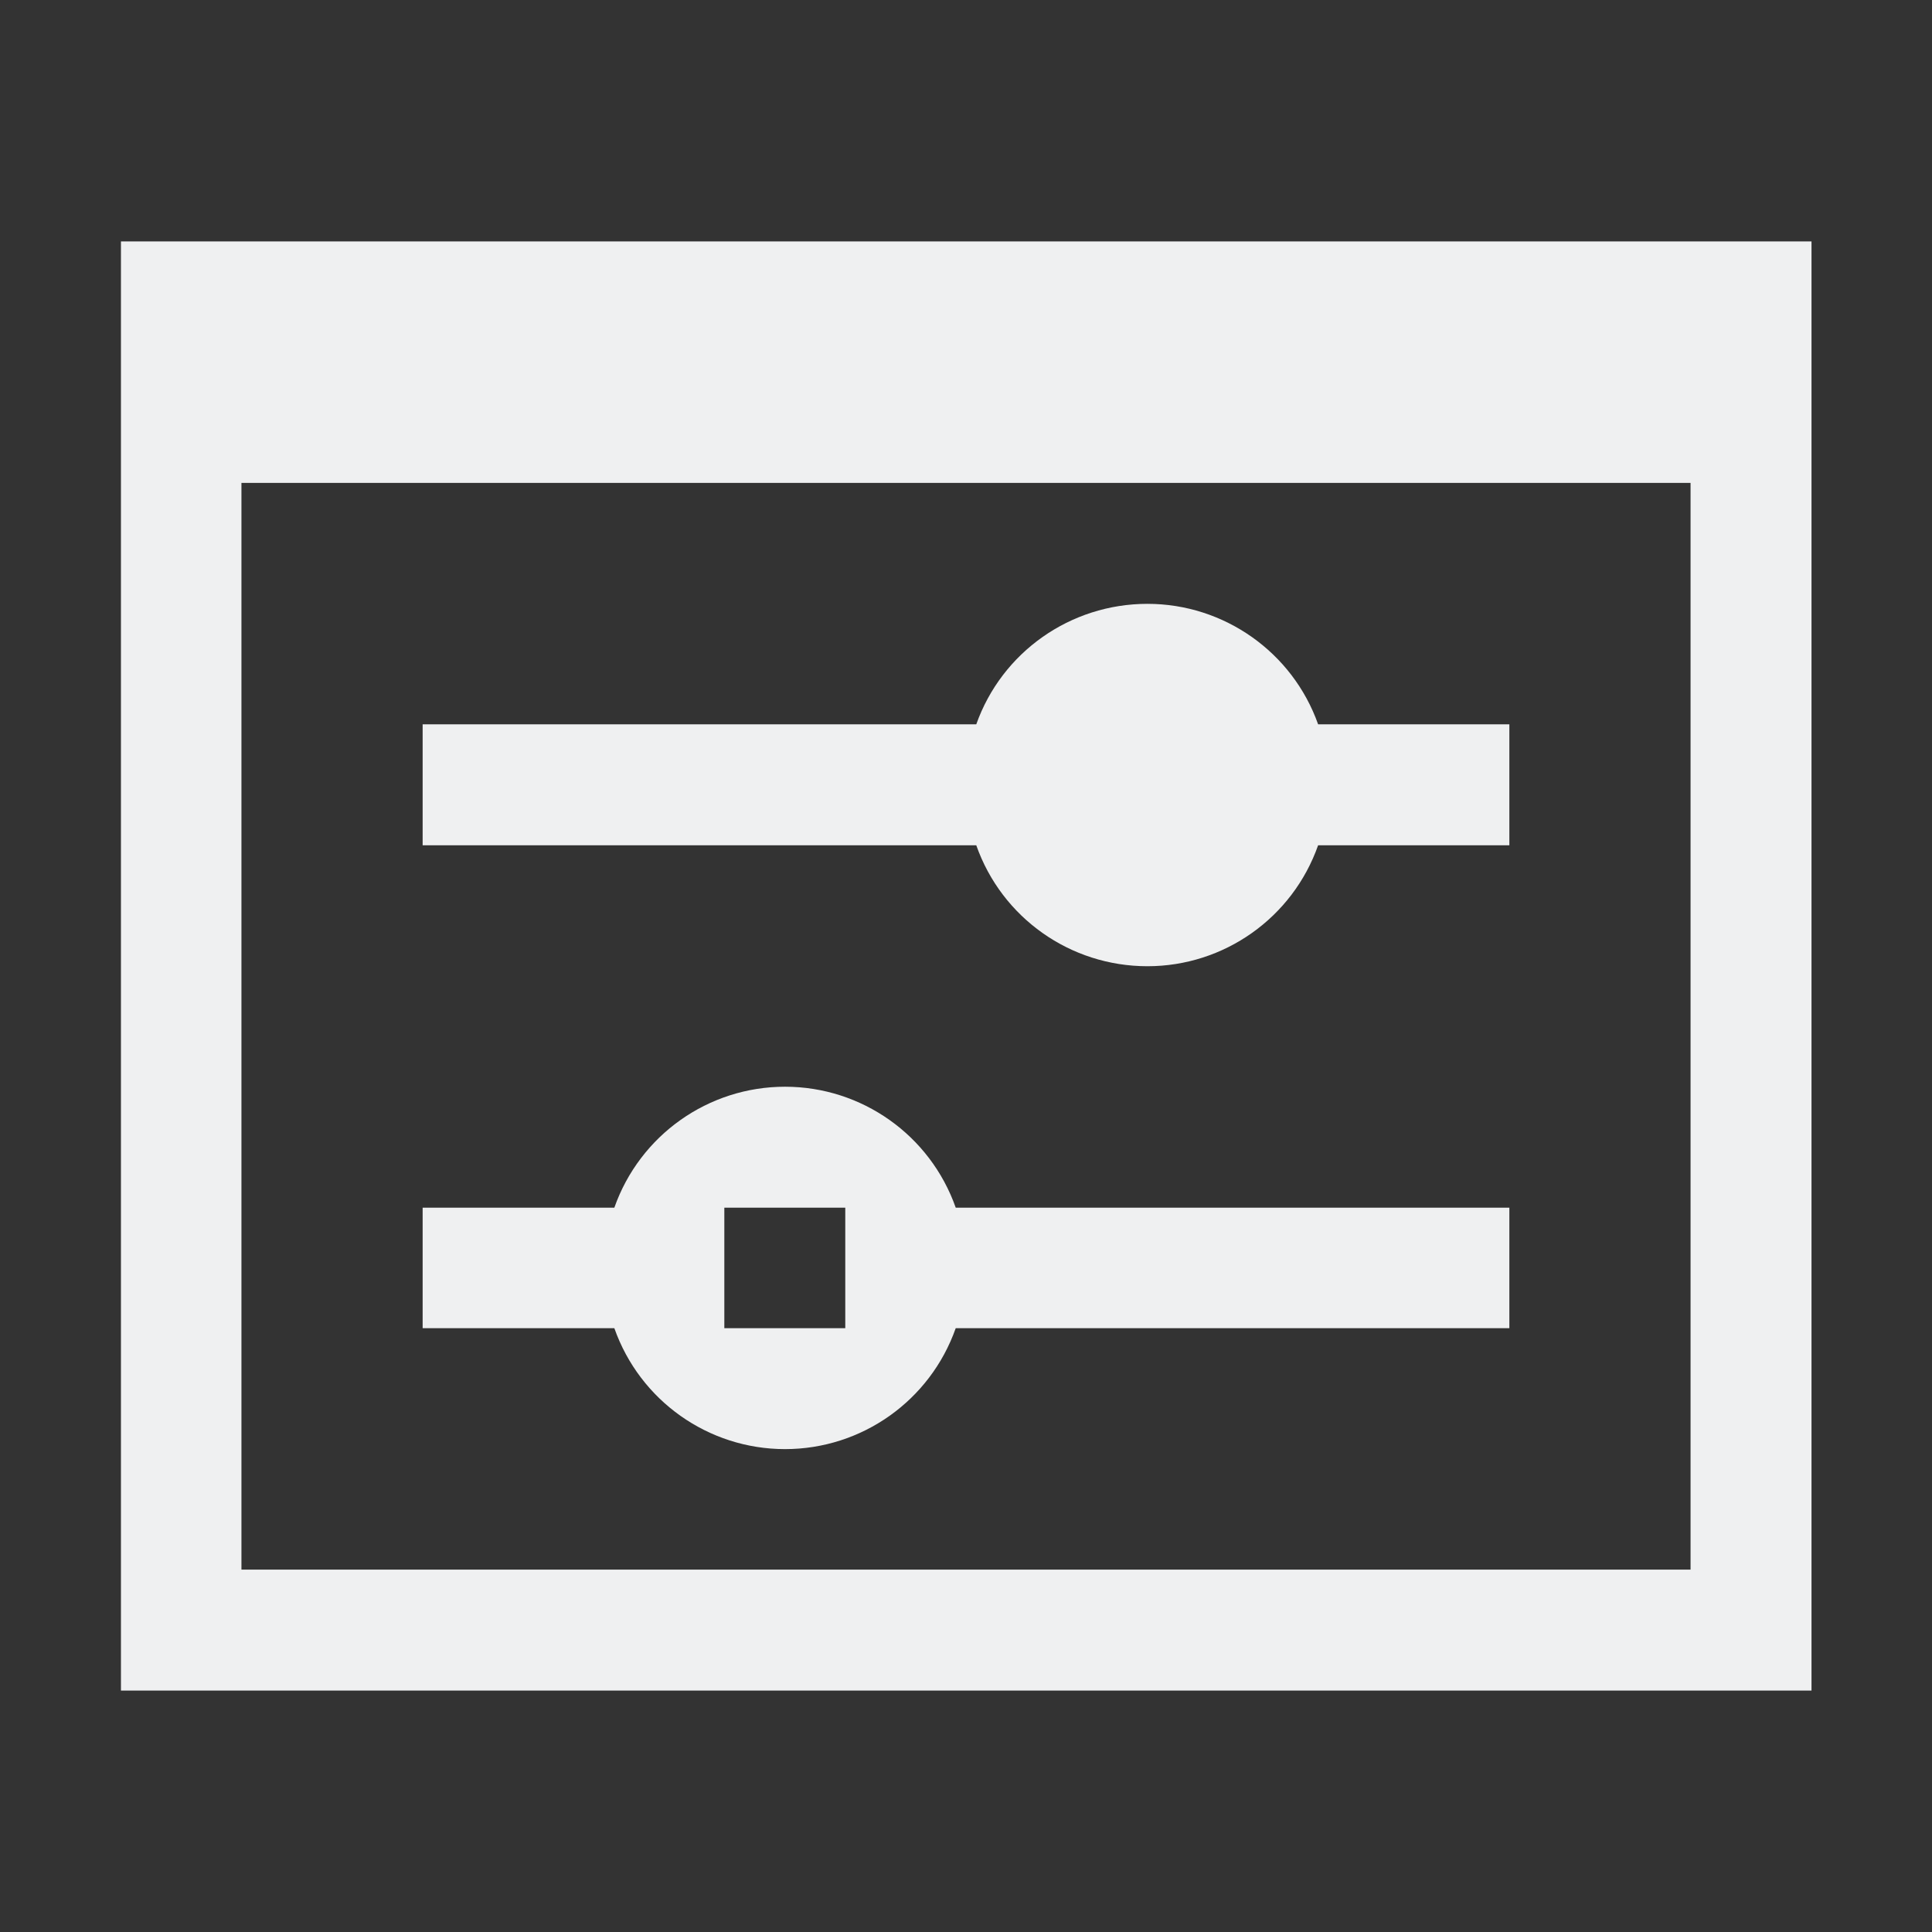 <?xml version="1.0" encoding="UTF-8" standalone="no"?>
<!-- Created with Inkscape (http://www.inkscape.org/) -->

<svg
   width="16"
   height="16"
   viewBox="0 0 4.233 4.233"
   version="1.1"
   id="svg5"
   inkscape:version="1.1.1 (3bf5ae0d25, 2021-09-20)"
   sodipodi:docname="gnome-tweaks.svg"
   xmlns:inkscape="http://www.inkscape.org/namespaces/inkscape"
   xmlns:sodipodi="http://sodipodi.sourceforge.net/DTD/sodipodi-0.dtd"
   xmlns="http://www.w3.org/2000/svg"
   xmlns:svg="http://www.w3.org/2000/svg">
  <rect x="0" y="0" width="4.233" height="4.233" fill="#333333" stroke="none"/>
  <sodipodi:namedview
     id="namedview7"
     pagecolor="#ffffff"
     bordercolor="#666666"
     borderopacity="1.0"
     inkscape:pageshadow="2"
     inkscape:pageopacity="0.0"
     inkscape:pagecheckerboard="0"
     inkscape:document-units="px"
     showgrid="false"
     units="px"
     height="16px"
     showguides="false"
     inkscape:zoom="36.504388"
     inkscape:cx="8.8893424"
     inkscape:cy="7.505947"
     inkscape:window-width="1852"
     inkscape:window-height="1053"
     inkscape:window-x="68"
     inkscape:window-y="27"
     inkscape:window-maximized="1"
     inkscape:current-layer="svg5" />
  <defs
     id="defs2">
    <style type="text/css" id="current-color-scheme">
      .ColorScheme-Text {
        color:#eff0f1;
      }
      </style>
  </defs>
  <path
     id="rect31"
     style="fill:currentColor;fill-rule:evenodd;stroke-width:0.264;fill-opacity:1"
     class="ColorScheme-Text"
     d="M 0.265,0.529 V 3.704 H 3.969 V 0.529 Z M 0.529,1.058 H 3.704 v 2.381 H 0.529 Z M 2.514,1.323 C 2.345,1.323 2.195,1.429 2.139,1.587 H 0.926 V 1.852 H 2.139 C 2.195,2.011 2.345,2.117 2.514,2.117 2.682,2.117 2.832,2.011 2.888,1.852 H 3.307 V 1.587 H 2.888 C 2.832,1.429 2.682,1.323 2.514,1.323 Z M 1.72,2.381 C 1.552,2.381 1.402,2.487 1.346,2.646 H 0.926 V 2.91 H 1.346 C 1.402,3.069 1.552,3.175 1.72,3.175 1.888,3.175 2.038,3.069 2.094,2.91 H 3.307 V 2.646 H 2.094 C 2.038,2.487 1.888,2.381 1.72,2.381 Z M 1.587,2.646 H 1.852 V 2.91 H 1.587 Z" />
</svg>
